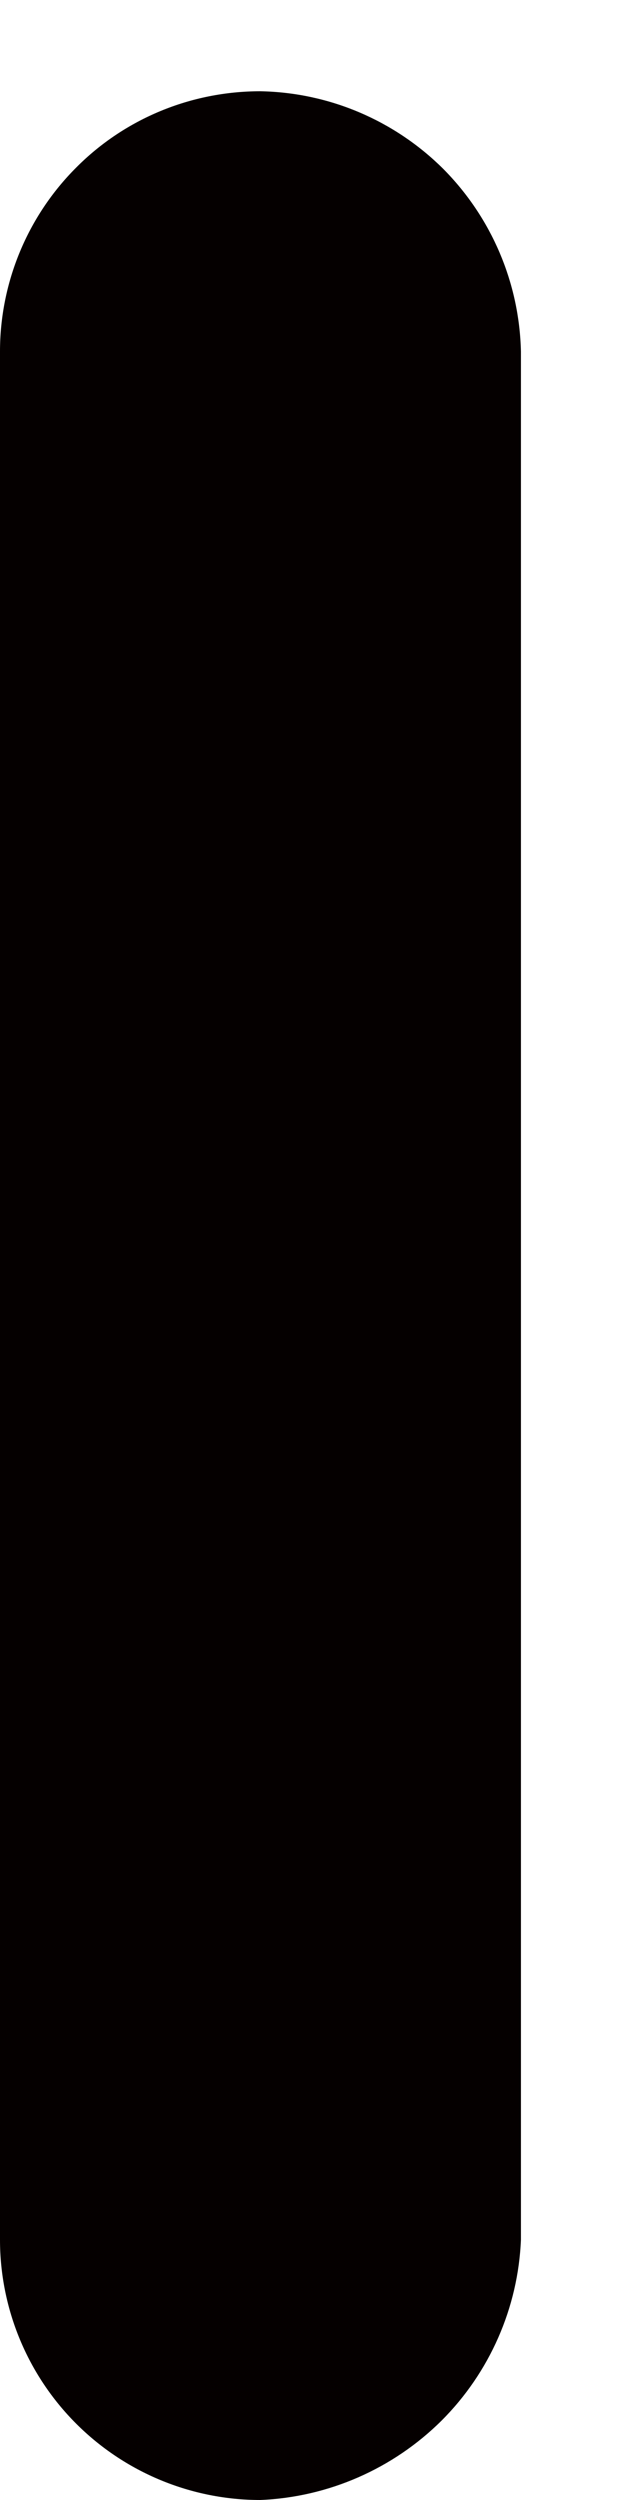 <?xml version="1.0" encoding="UTF-8" standalone="no"?><svg width='2' height='8' viewBox='0 0 2 8' fill='none' xmlns='http://www.w3.org/2000/svg'>
<path d='M1.667 1.125C1.662 0.905 1.573 0.696 1.418 0.54C1.262 0.385 1.053 0.296 0.833 0.292C0.612 0.292 0.4 0.379 0.244 0.536C0.088 0.692 0 0.904 0 1.125L0 7.167C0 7.388 0.088 7.6 0.244 7.756C0.4 7.912 0.612 8 0.833 8C1.051 7.991 1.258 7.9 1.413 7.746C1.567 7.592 1.658 7.385 1.667 7.167V1.125Z' fill='#050000'/>
</svg>
